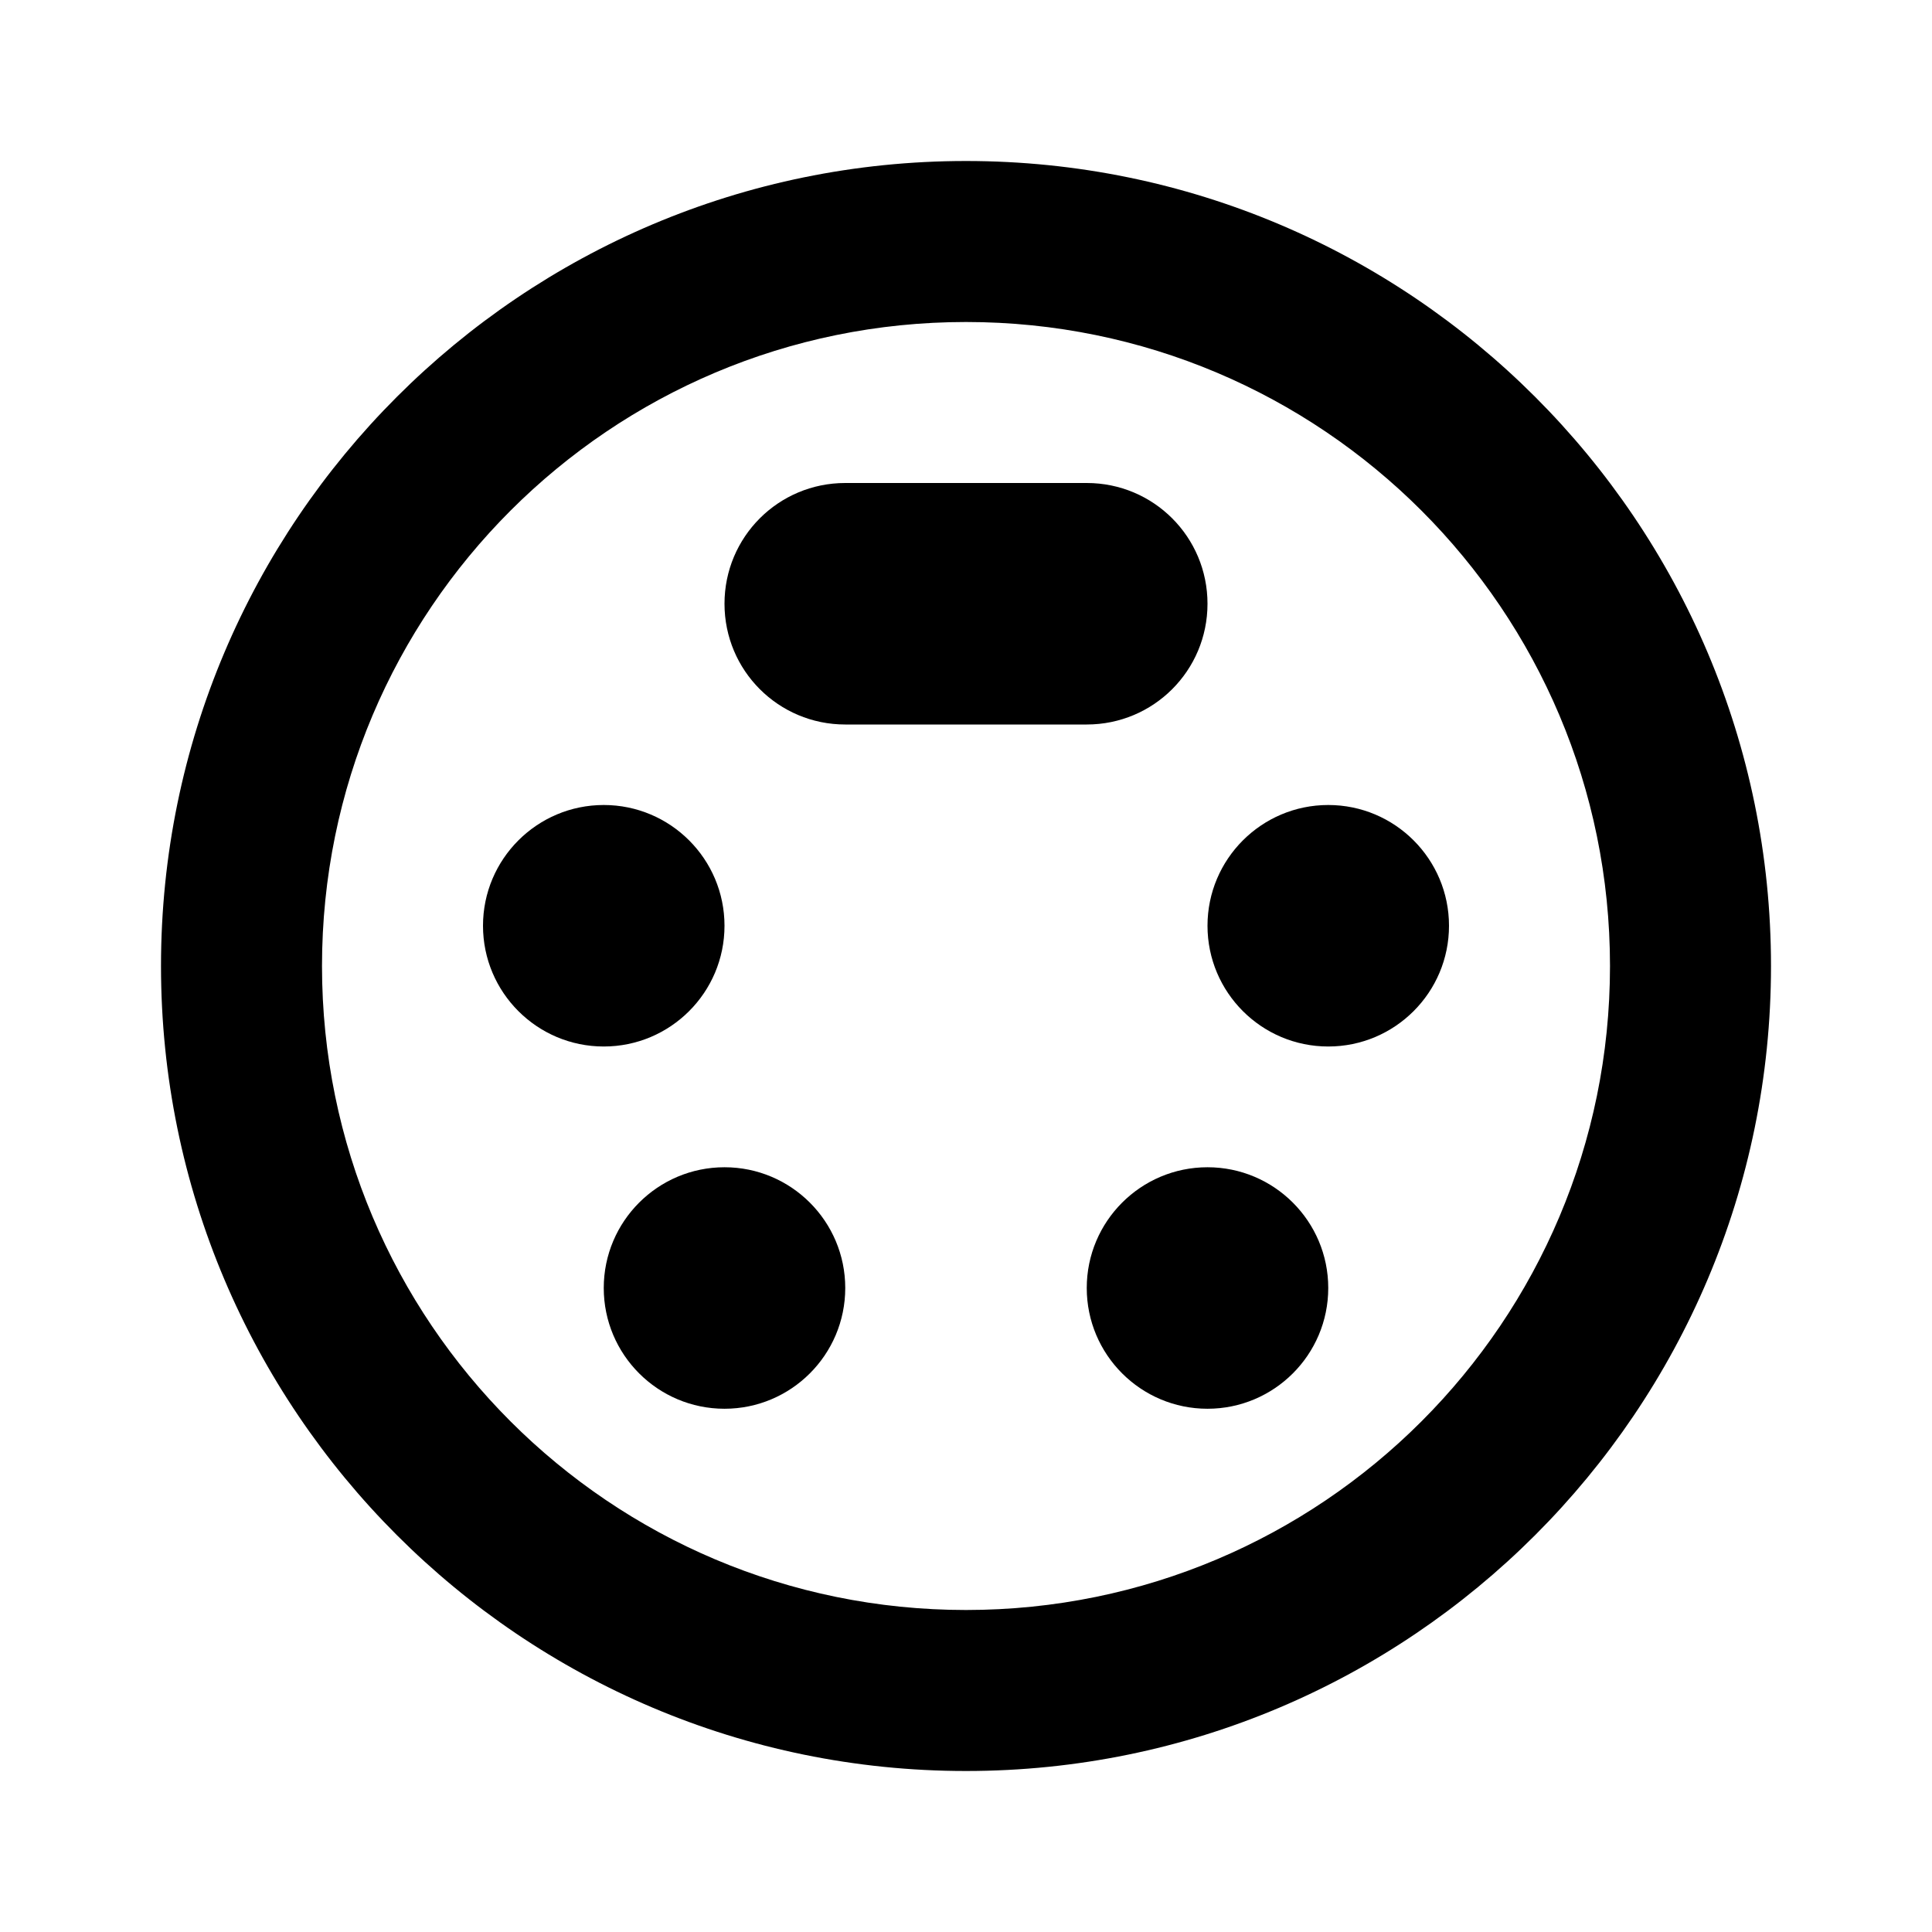 <svg width="24" height="24" viewBox="0 0 24 24" fill="none" xmlns="http://www.w3.org/2000/svg">
    <path d="M12 2C6.48 2 2 6.48 2 12C2 17.52 6.48 22 12 22C17.52 22 22 17.52 22 12C22 6.48 17.52 2 12 2ZM12 20C7.58 20 4 16.42 4 12C4 7.58 7.58 4 12 4C16.42 4 20 7.58 20 12C20 16.42 16.42 20 12 20Z" fill="currentColor" />
    <path d="M7.5 13C8.328 13 9 12.328 9 11.5C9 10.672 8.328 10 7.5 10C6.672 10 6 10.672 6 11.5C6 12.328 6.672 13 7.5 13Z" fill="currentColor" />
    <path d="M16.5 13C17.328 13 18 12.328 18 11.5C18 10.672 17.328 10 16.5 10C15.672 10 15 10.672 15 11.5C15 12.328 15.672 13 16.5 13Z" fill="currentColor" />
    <path d="M9 17.5C9.828 17.5 10.5 16.828 10.5 16C10.5 15.172 9.828 14.5 9 14.5C8.172 14.5 7.5 15.172 7.5 16C7.5 16.828 8.172 17.5 9 17.5Z" fill="currentColor" />
    <path d="M15 17.5C15.828 17.5 16.5 16.828 16.5 16C16.5 15.172 15.828 14.5 15 14.5C14.172 14.5 13.5 15.172 13.5 16C13.5 16.828 14.172 17.5 15 17.5Z" fill="currentColor" />
    <path d="M15 7.5C15 6.67 14.33 6 13.5 6H10.5C9.67 6 9 6.67 9 7.5C9 8.33 9.67 9 10.5 9H13.5C14.33 9 15 8.33 15 7.5Z" fill="currentColor" />
</svg>
